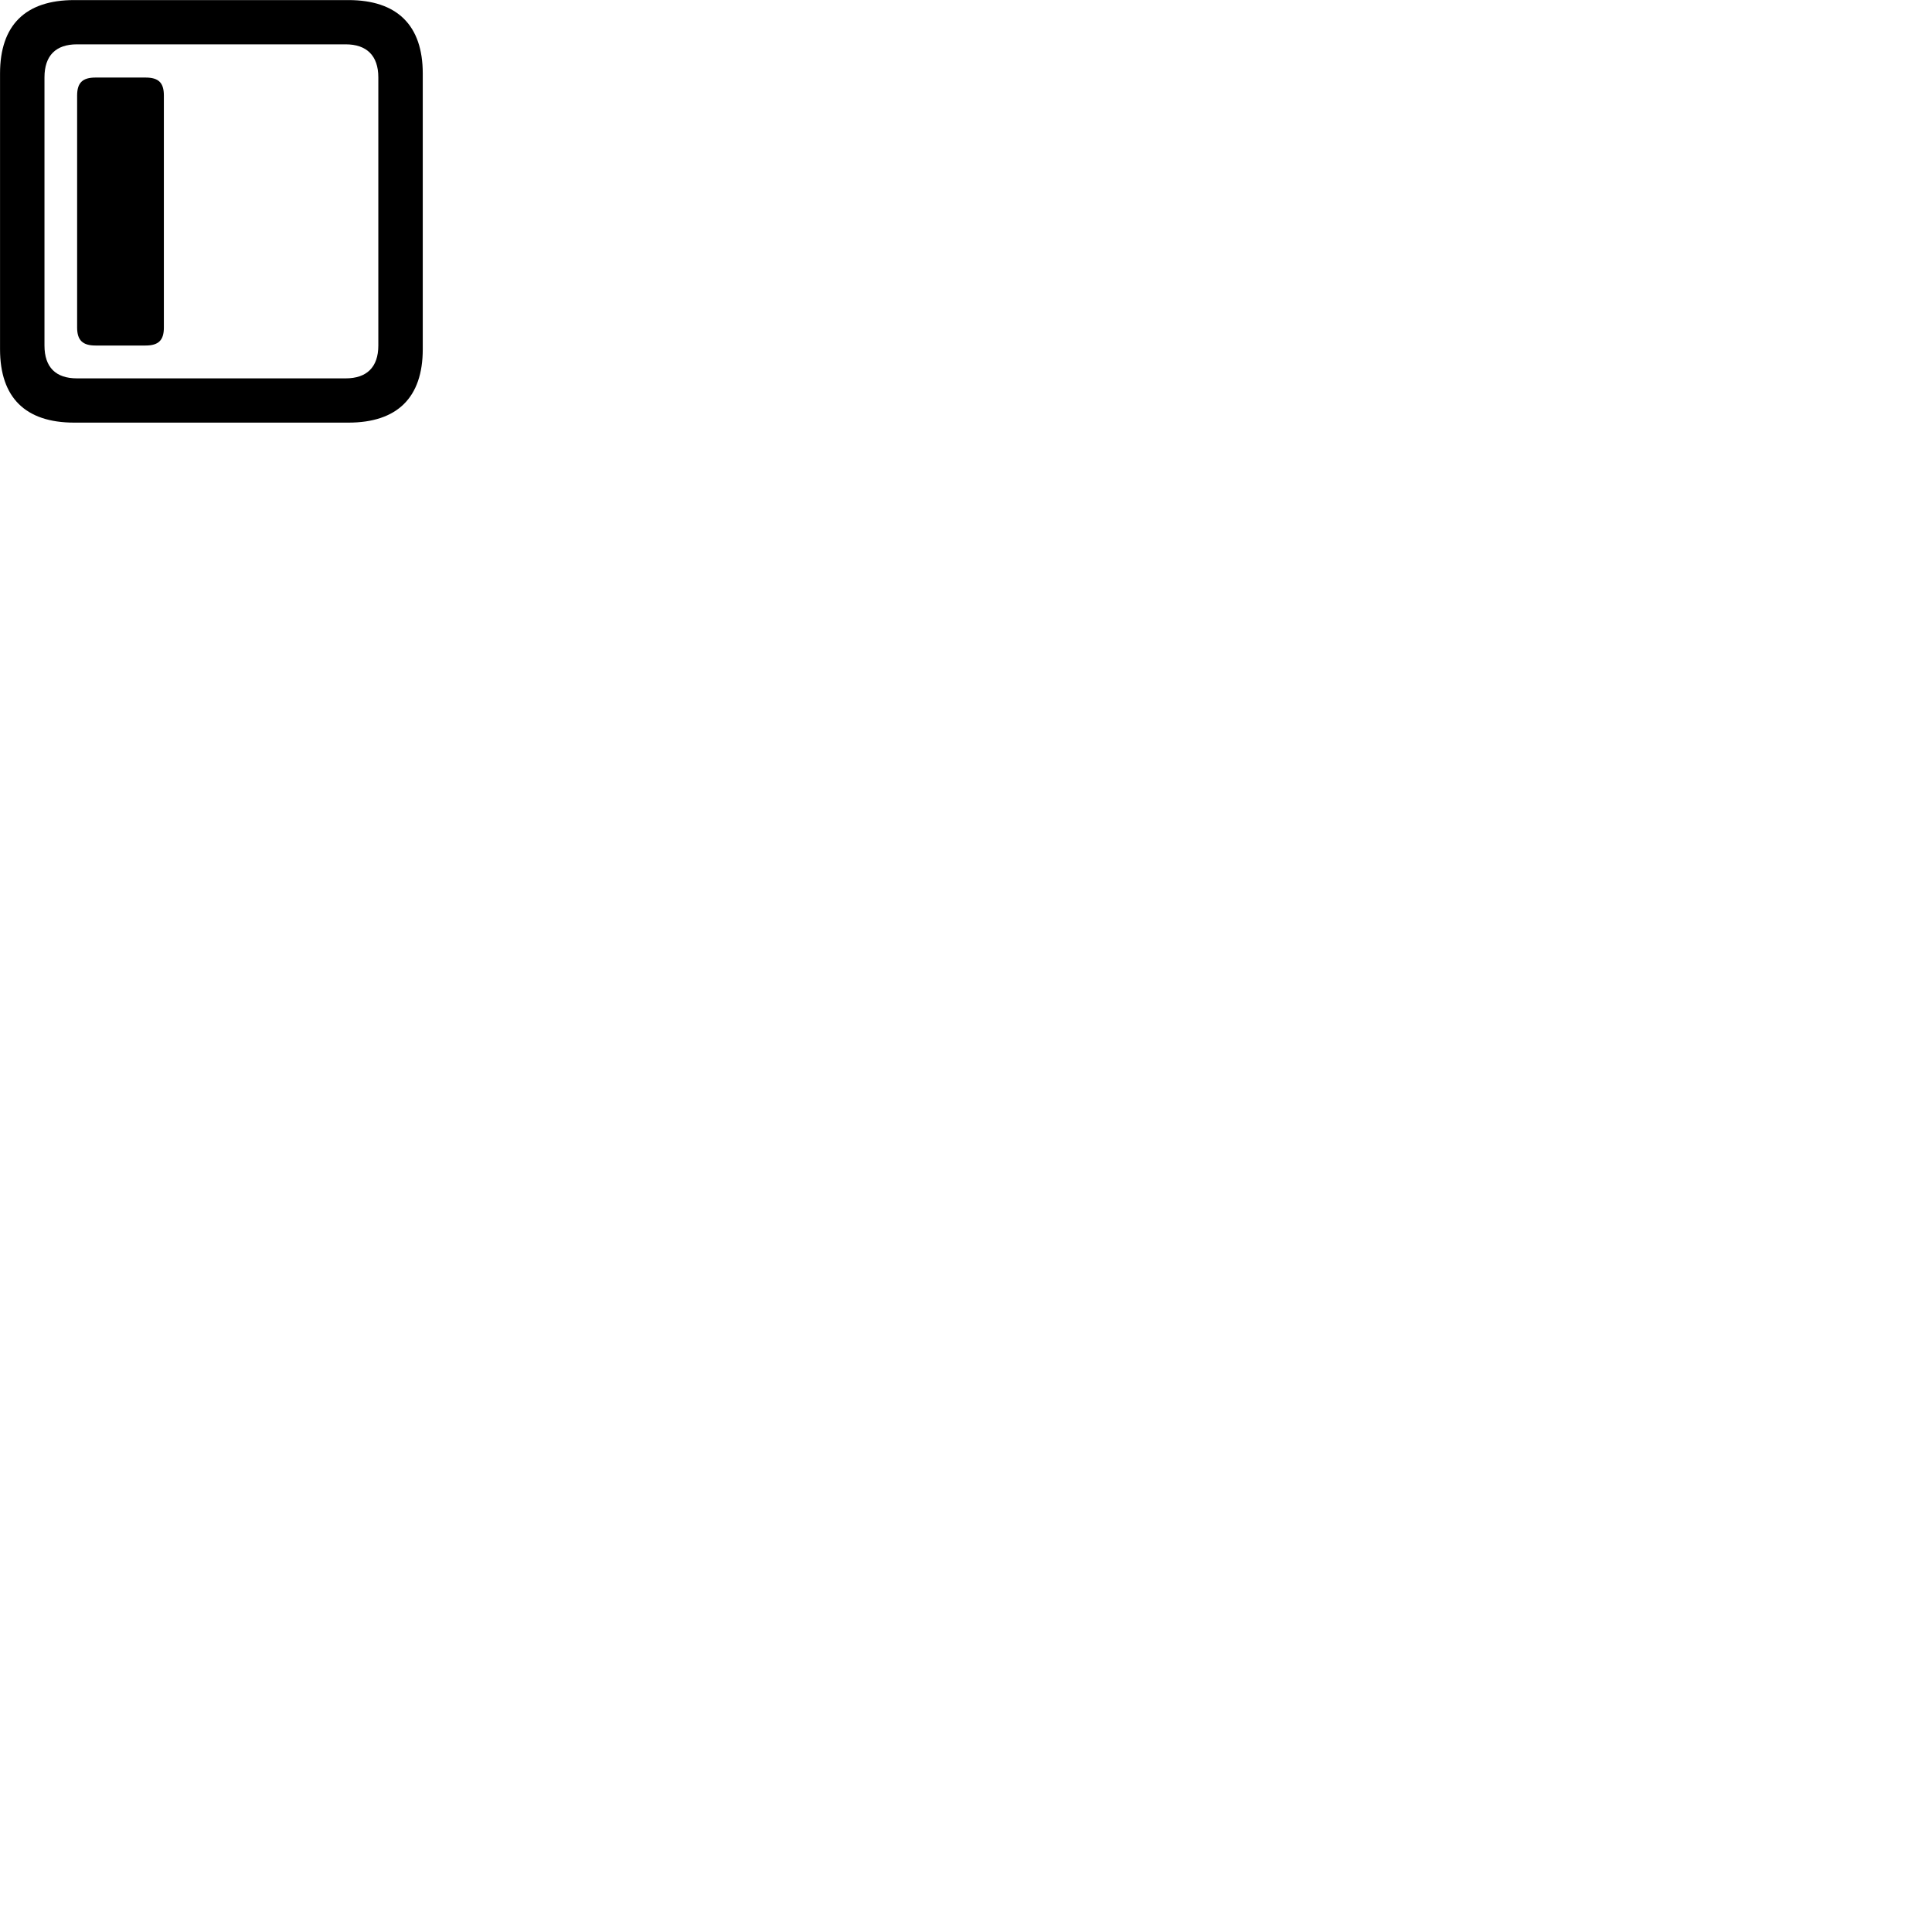 
        <svg xmlns="http://www.w3.org/2000/svg" viewBox="0 0 100 100">
            <path d="M3.842 21.875H18.032C20.562 21.875 21.882 20.575 21.882 18.075V3.804C21.882 1.315 20.562 0.004 18.032 0.004H3.842C1.312 0.004 0.002 1.304 0.002 3.804V18.075C0.002 20.575 1.312 21.875 3.842 21.875ZM3.982 19.584C2.892 19.584 2.302 19.015 2.302 17.884V4.005C2.302 2.874 2.892 2.295 3.982 2.295H17.892C18.972 2.295 19.582 2.874 19.582 4.005V17.884C19.582 19.015 18.972 19.584 17.892 19.584ZM4.942 17.884H7.532C8.202 17.884 8.482 17.614 8.482 16.954V4.944C8.482 4.274 8.202 4.014 7.532 4.014H4.942C4.282 4.014 3.992 4.274 3.992 4.944V16.954C3.992 17.614 4.282 17.884 4.942 17.884Z" />
        </svg>
    